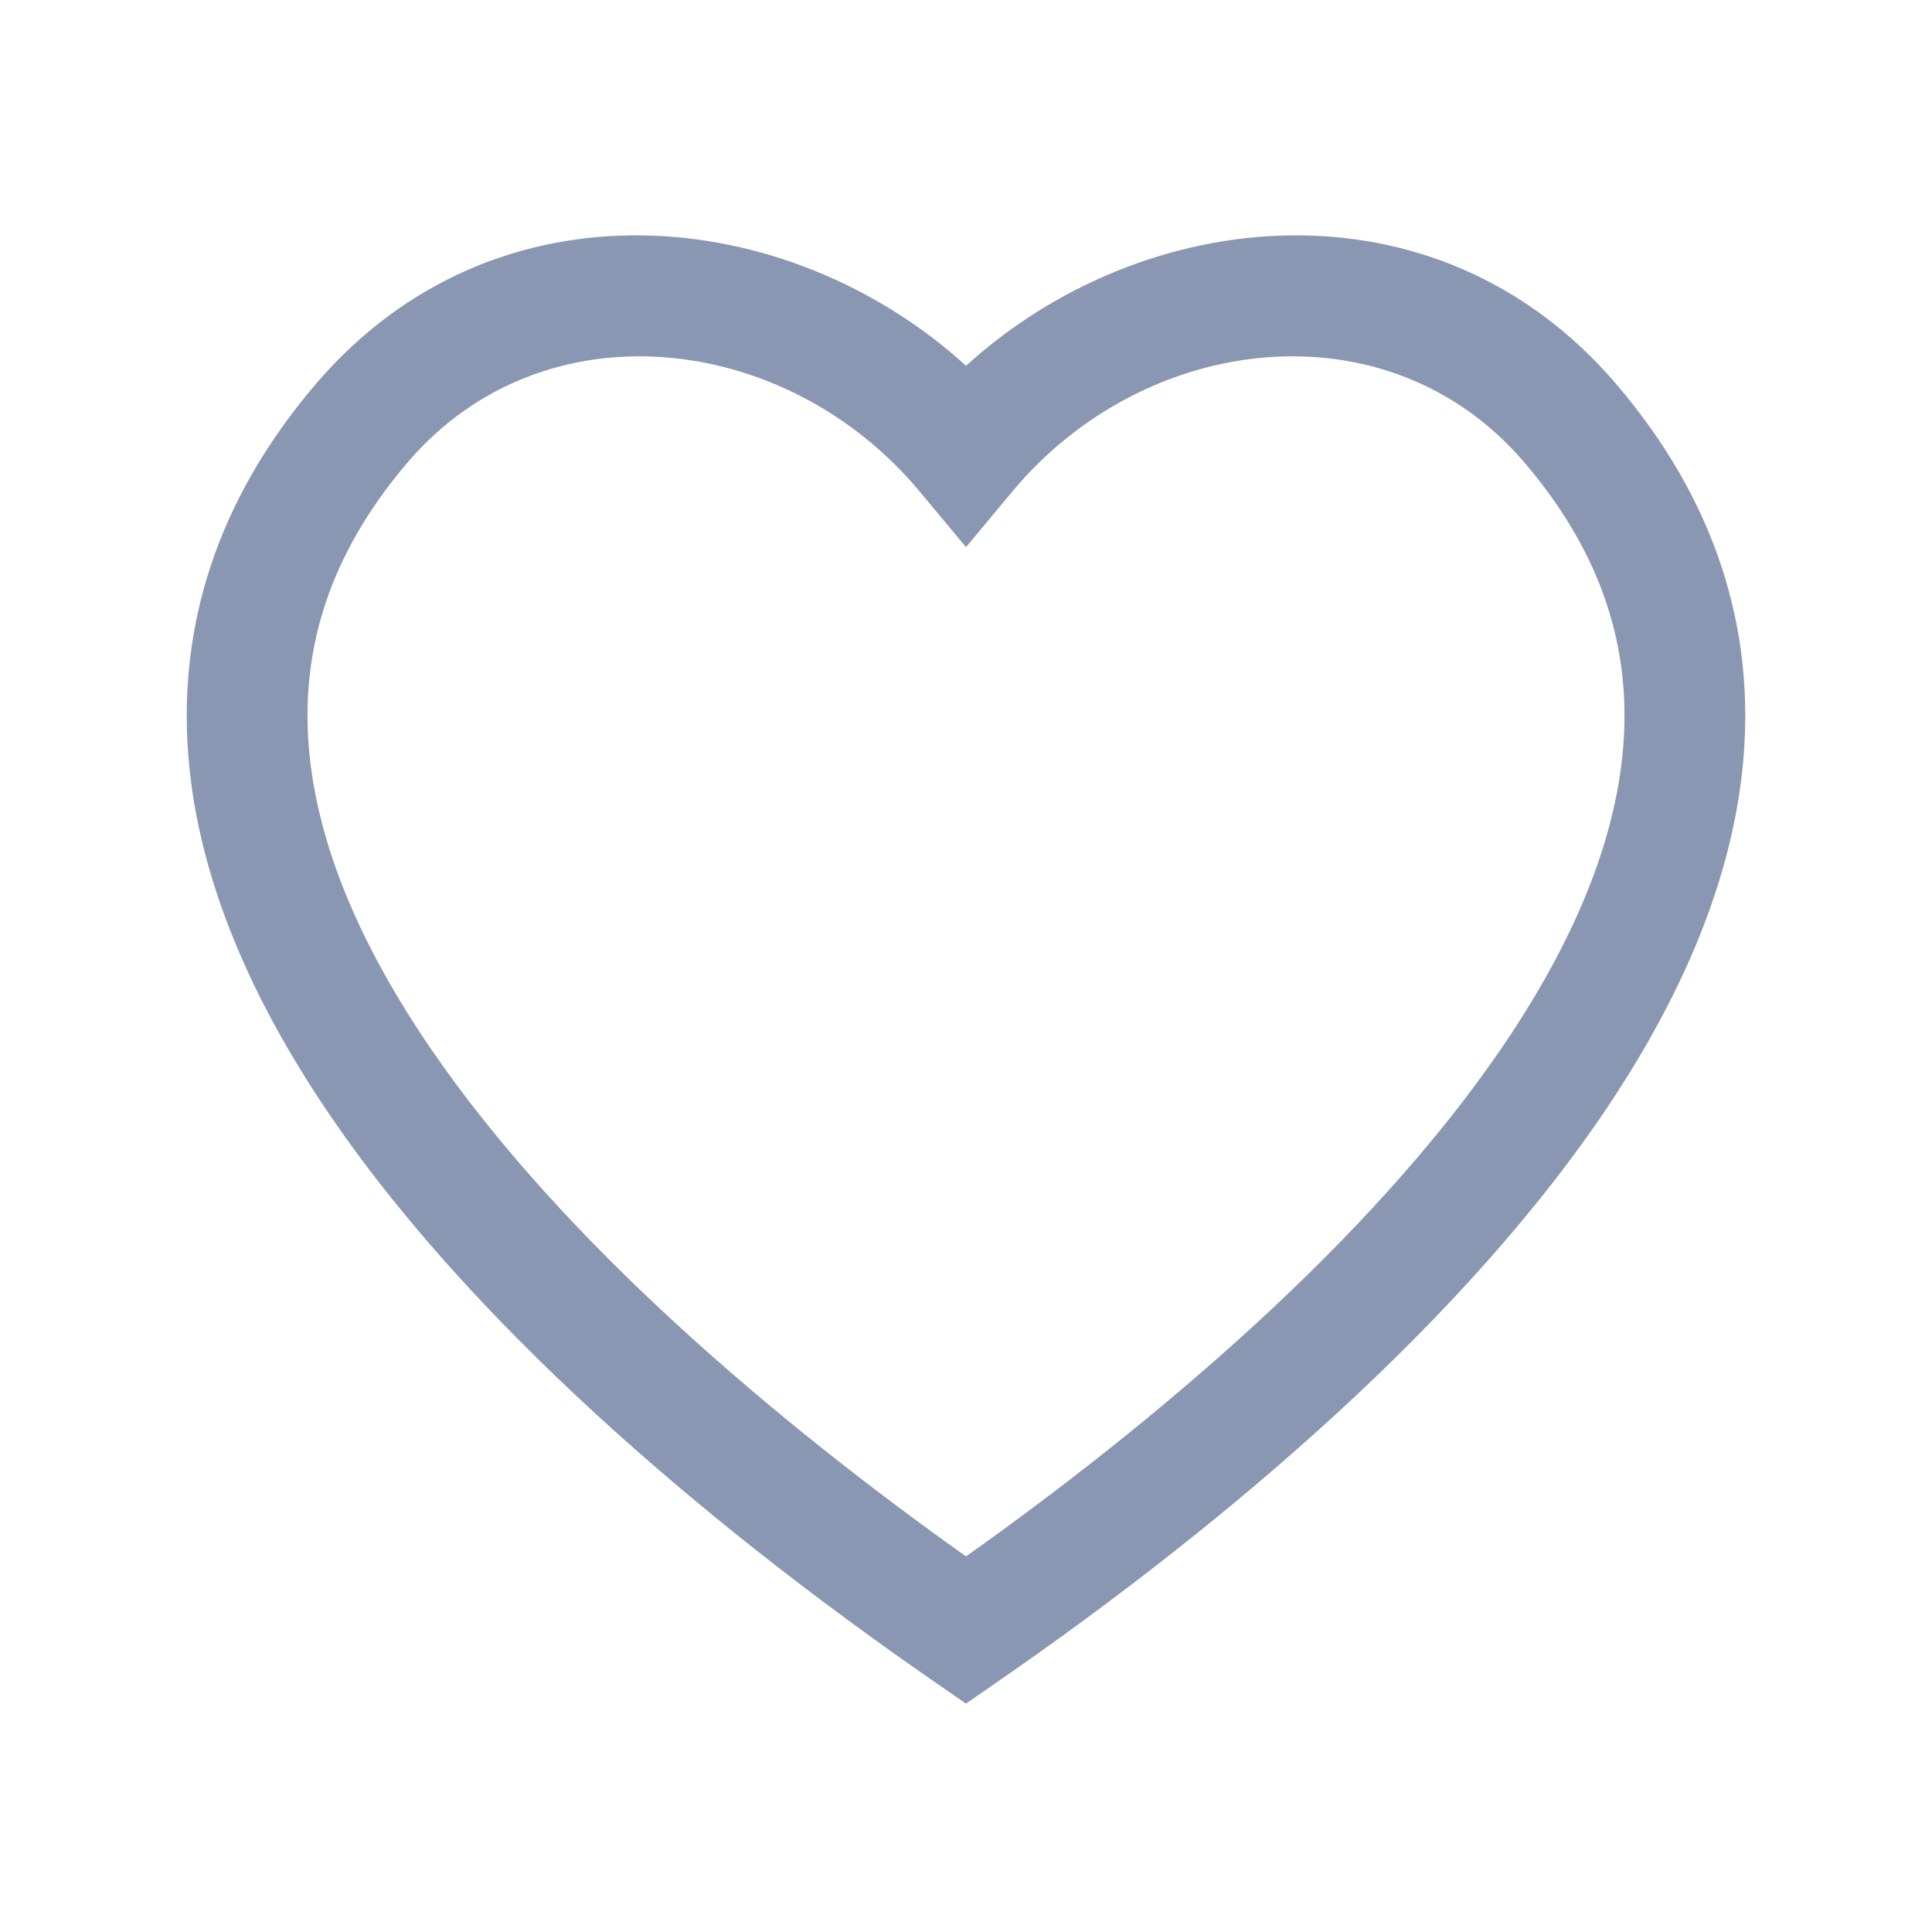 <?xml version="1.0" standalone="no"?><!DOCTYPE svg PUBLIC "-//W3C//DTD SVG 1.1//EN" "http://www.w3.org/Graphics/SVG/1.1/DTD/svg11.dtd"><svg t="1733387592210" class="icon" viewBox="0 0 1024 1024" version="1.1" xmlns="http://www.w3.org/2000/svg" p-id="4267" xmlns:xlink="http://www.w3.org/1999/xlink" width="200" height="200"><path d="M807.68 244.8c-72-84-200.512-69.024-271.104 15.68L512 289.984l-24.576-29.504c-70.592-84.704-199.104-99.68-271.136-15.68-42.624 49.76-56.704 100.384-52.64 150.88 4.16 51.712 27.52 105.856 64.768 160.256 70.272 102.72 184.448 198.56 283.584 268.992 99.168-70.4 213.312-166.272 283.584-268.992 37.216-54.4 60.64-108.544 64.768-160.256 4.064-50.496-10.016-101.12-52.64-150.848zM512 193.888c94.144-85.728 249.12-101.728 344.32 9.312 53.344 62.272 73.28 129.632 67.84 197.632-5.376 66.816-34.976 131.68-75.744 191.264-81.376 118.912-213.28 225.6-318.208 298.24l-18.208 12.608-18.24-12.608c-104.896-72.64-236.8-179.328-318.176-298.24-40.768-59.584-70.4-124.448-75.744-191.264-5.44-68 14.496-135.36 67.84-197.632C262.912 92.16 417.888 108.16 512 193.856z" fill="#8997B2" p-id="4268"></path></svg>